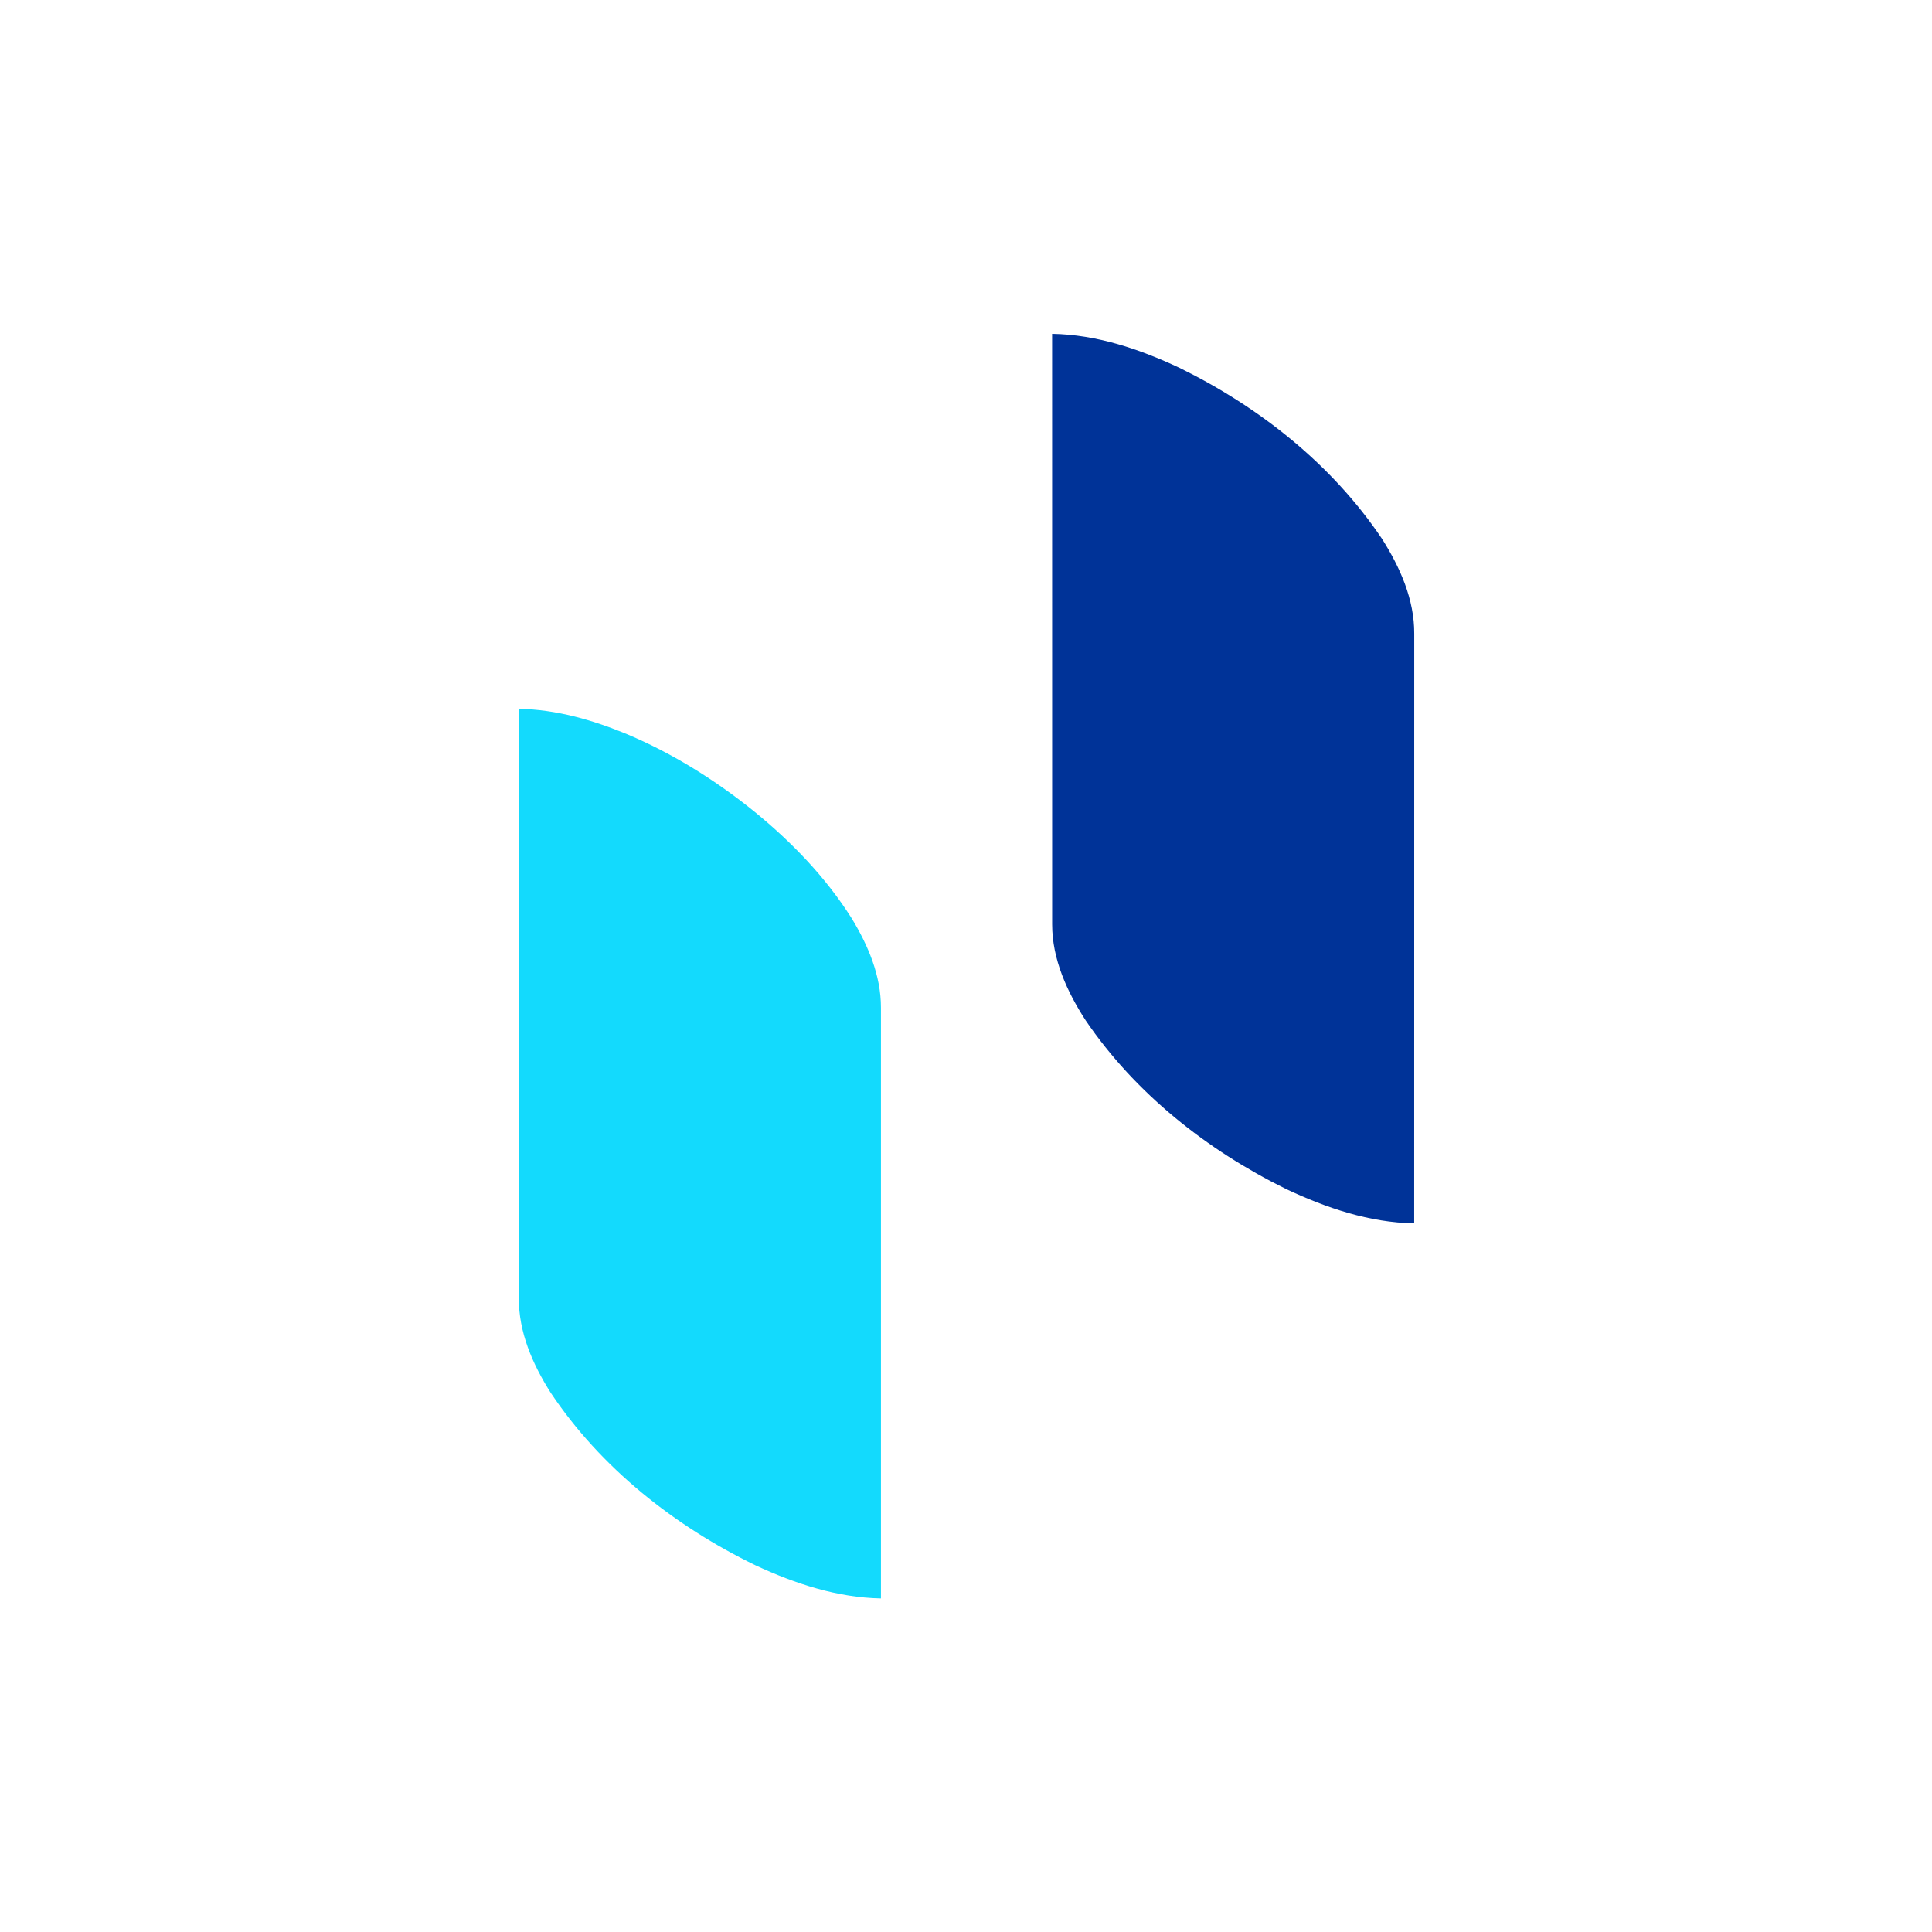 <?xml version="1.0" encoding="UTF-8" ?>
<!DOCTYPE svg PUBLIC "-//W3C//DTD SVG 1.1//EN" "http://www.w3.org/Graphics/SVG/1.1/DTD/svg11.dtd">
<svg width="512pt" height="512pt" viewBox="0 0 512 512" version="1.1" xmlns="http://www.w3.org/2000/svg">
<g id="#ffffffff">
</g>
<g id="#003398ff">
<path fill="#003398" opacity="1.00" d=" M 278.82 88.47 C 290.62 88.67 302.01 92.51 312.59 97.49 C 333.76 107.87 353.01 123.09 366.23 142.77 C 371.02 150.30 374.85 158.88 374.79 167.96 C 374.79 220.04 374.79 272.12 374.78 324.20 C 362.92 324.00 351.46 320.12 340.82 315.10 C 319.89 304.80 300.87 289.77 287.69 270.38 C 282.78 262.81 278.83 254.17 278.83 244.98 C 278.81 192.81 278.82 140.64 278.82 88.47 Z" />
</g>
<g id="#13dafdff">
<path fill="#13dafd" opacity="1.00" d=" M 137.51 187.85 C 147.47 188.01 157.17 190.83 166.31 194.63 C 178.44 199.76 189.71 206.83 199.94 215.10 C 209.84 223.18 218.85 232.52 225.70 243.36 C 230.05 250.50 233.48 258.55 233.46 267.05 C 233.48 319.23 233.47 371.41 233.46 423.60 C 221.87 423.38 210.66 419.68 200.23 414.83 C 178.76 404.41 159.24 389.02 145.92 369.06 C 141.16 361.56 137.41 353.01 137.50 343.97 C 137.50 291.93 137.49 239.89 137.51 187.85 Z" />
</g>
</svg>

